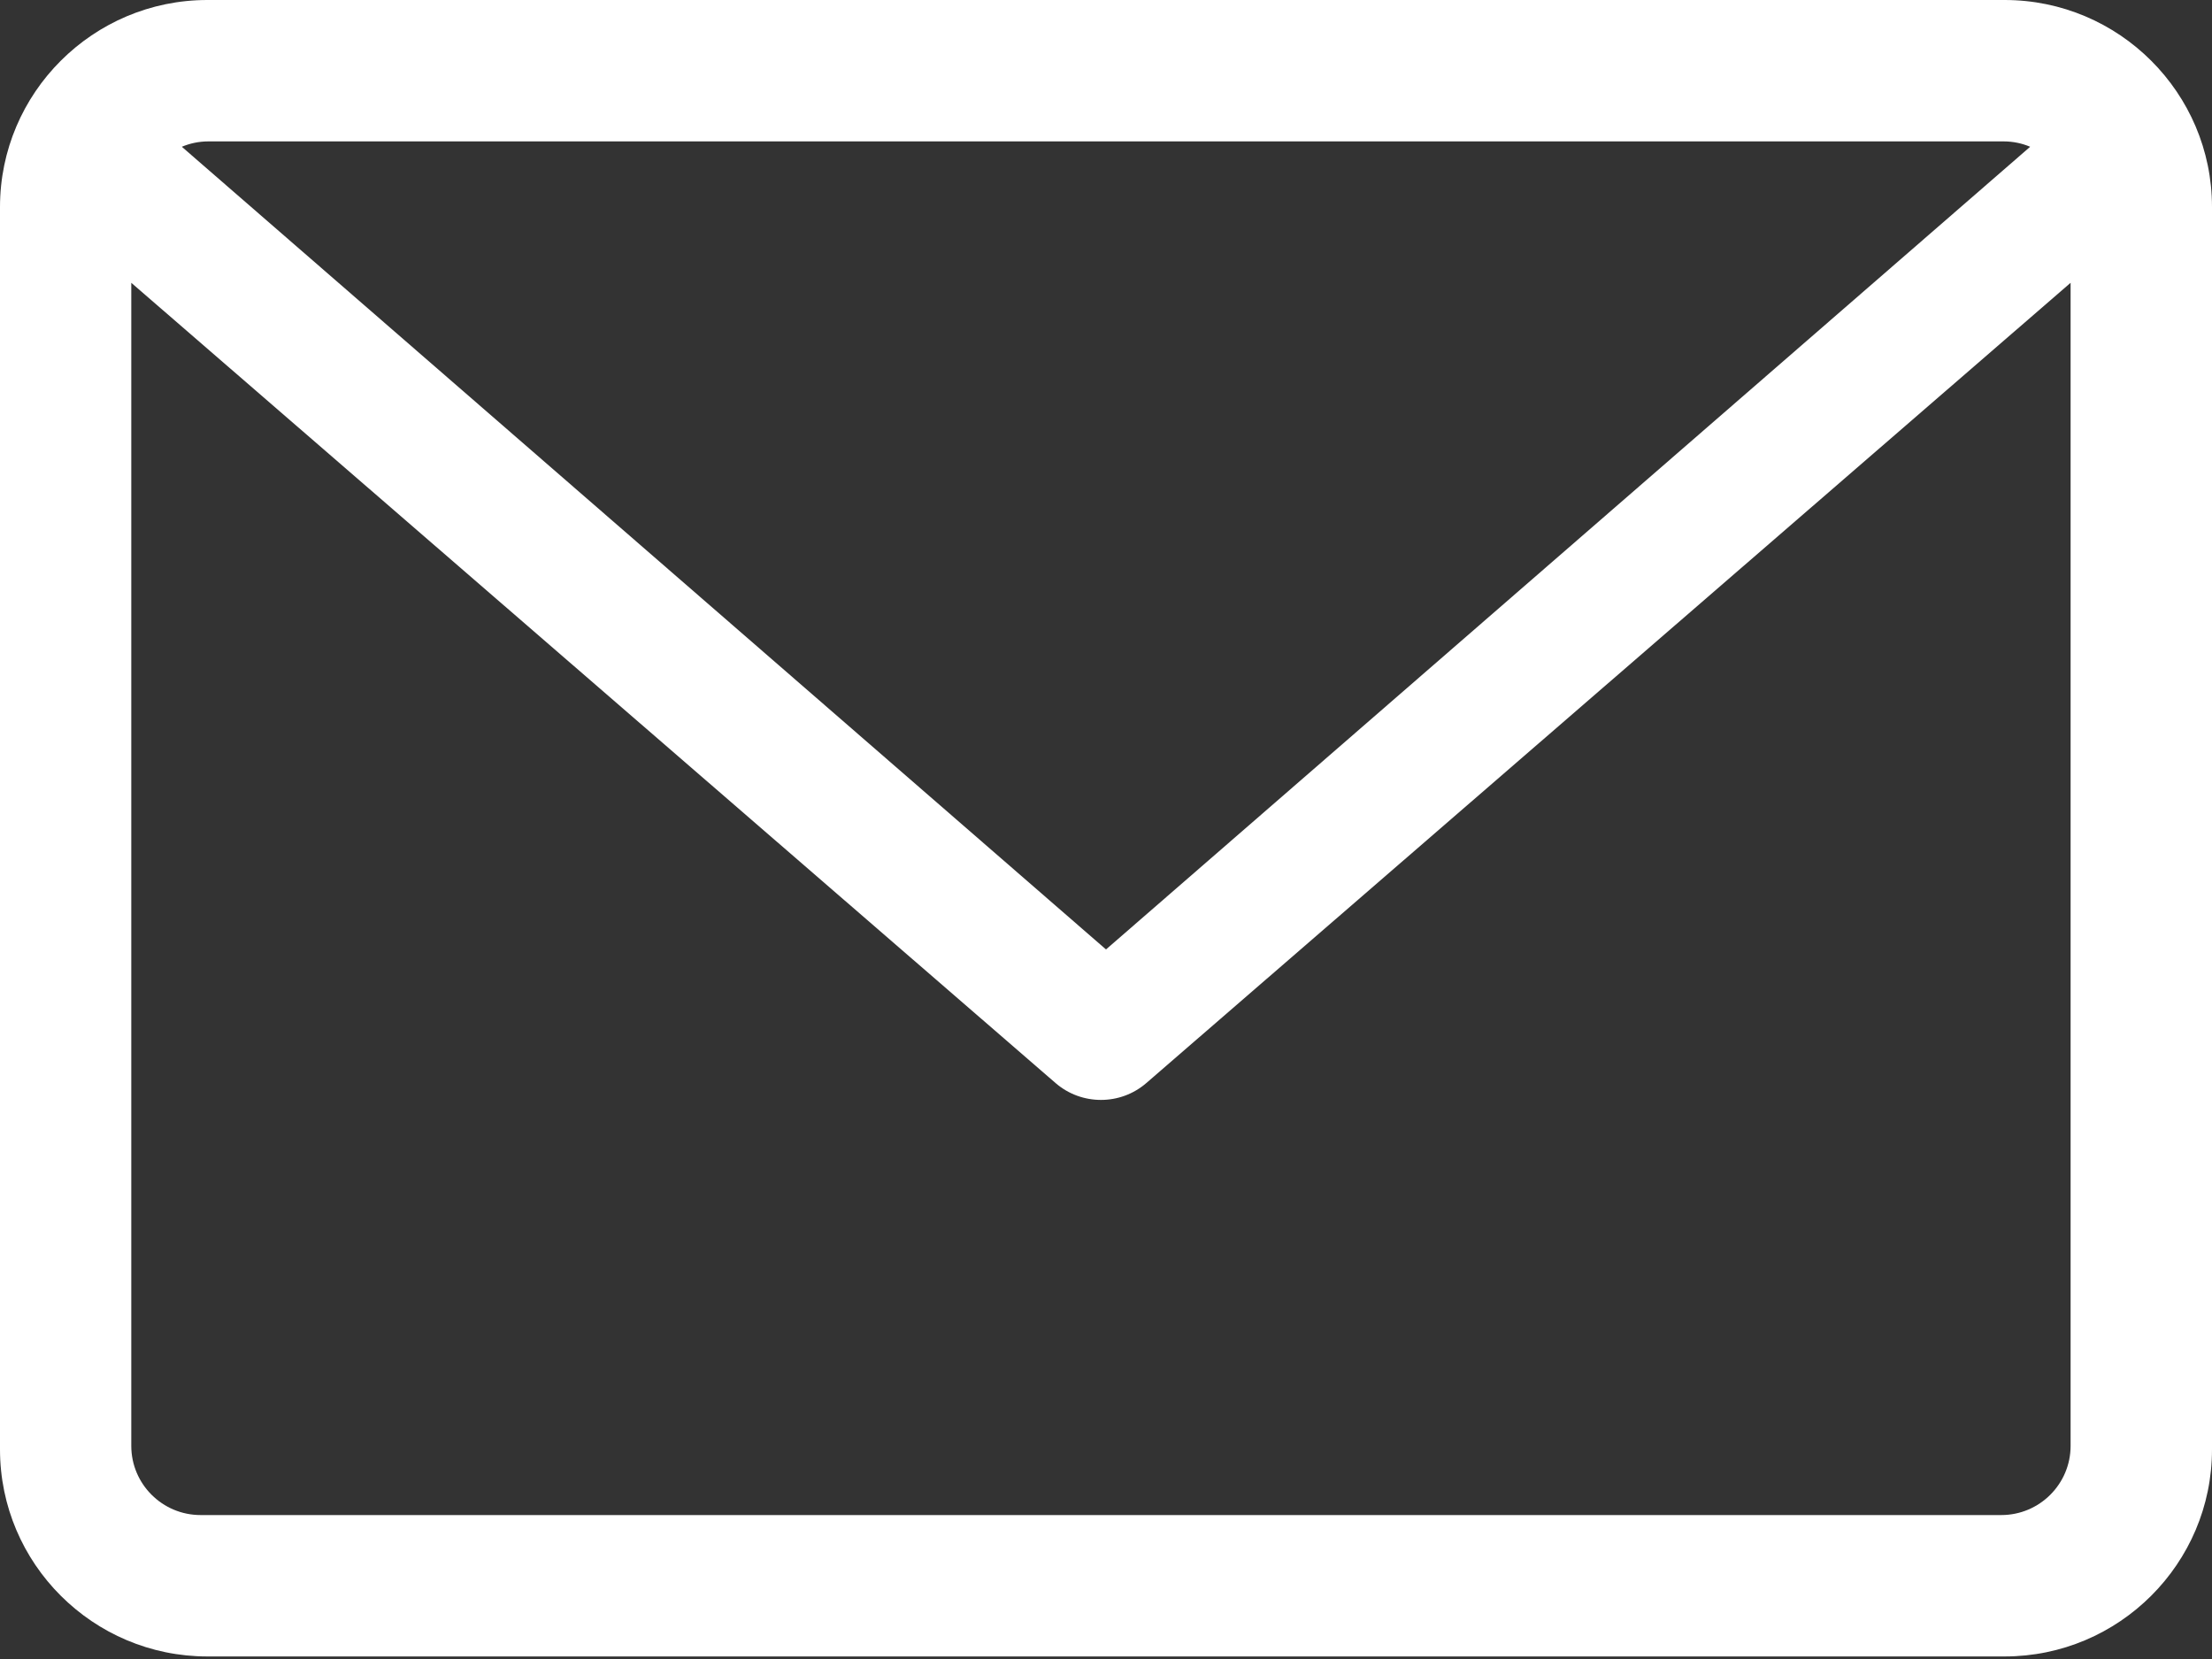 <?xml version="1.0" encoding="UTF-8"?>
<svg width="40px" height="30px" viewBox="0 0 40 30" version="1.1" xmlns="http://www.w3.org/2000/svg" xmlns:xlink="http://www.w3.org/1999/xlink">
    <rect x="0" y="0" width="40" height="30" fill="#333333" stroke="none"/>
    <title>envelope</title>
    <g id="Page-1" stroke="none" stroke-width="1" fill="none" fill-rule="evenodd">
        <g id="Desktop-HD" transform="translate(-696, -3702)" fill="#FFFFFF" fill-rule="nonzero">
            <g id="Group-6" transform="translate(372, 3698)">
                <g id="envelope" transform="translate(324, 4)">
                    <path d="M36.25,0 L3.75,0 C1.682,0 0,1.68 0,3.744 L0,26.21 C0,28.275 1.682,29.954 3.75,29.954 L36.25,29.954 C38.318,29.954 40,28.275 40,26.21 L40,3.744 C40,1.68 38.318,0 36.25,0 Z M36.234,2.557 C36.403,2.557 36.565,2.592 36.712,2.654 L20,17.169 L3.288,2.654 C3.435,2.592 3.597,2.557 3.766,2.557 L36.234,2.557 Z M36.19,27.397 L3.627,27.397 C2.936,27.397 2.374,26.836 2.374,26.146 L2.374,5.114 L19.088,19.585 C19.324,19.789 19.616,19.89 19.909,19.89 C20.201,19.89 20.493,19.789 20.729,19.585 L37.443,5.114 L37.443,26.146 C37.443,26.836 36.881,27.397 36.19,27.397 L36.19,27.397 Z" id="Shape"></path>
                </g>
            </g>
        </g>
    </g>
</svg>